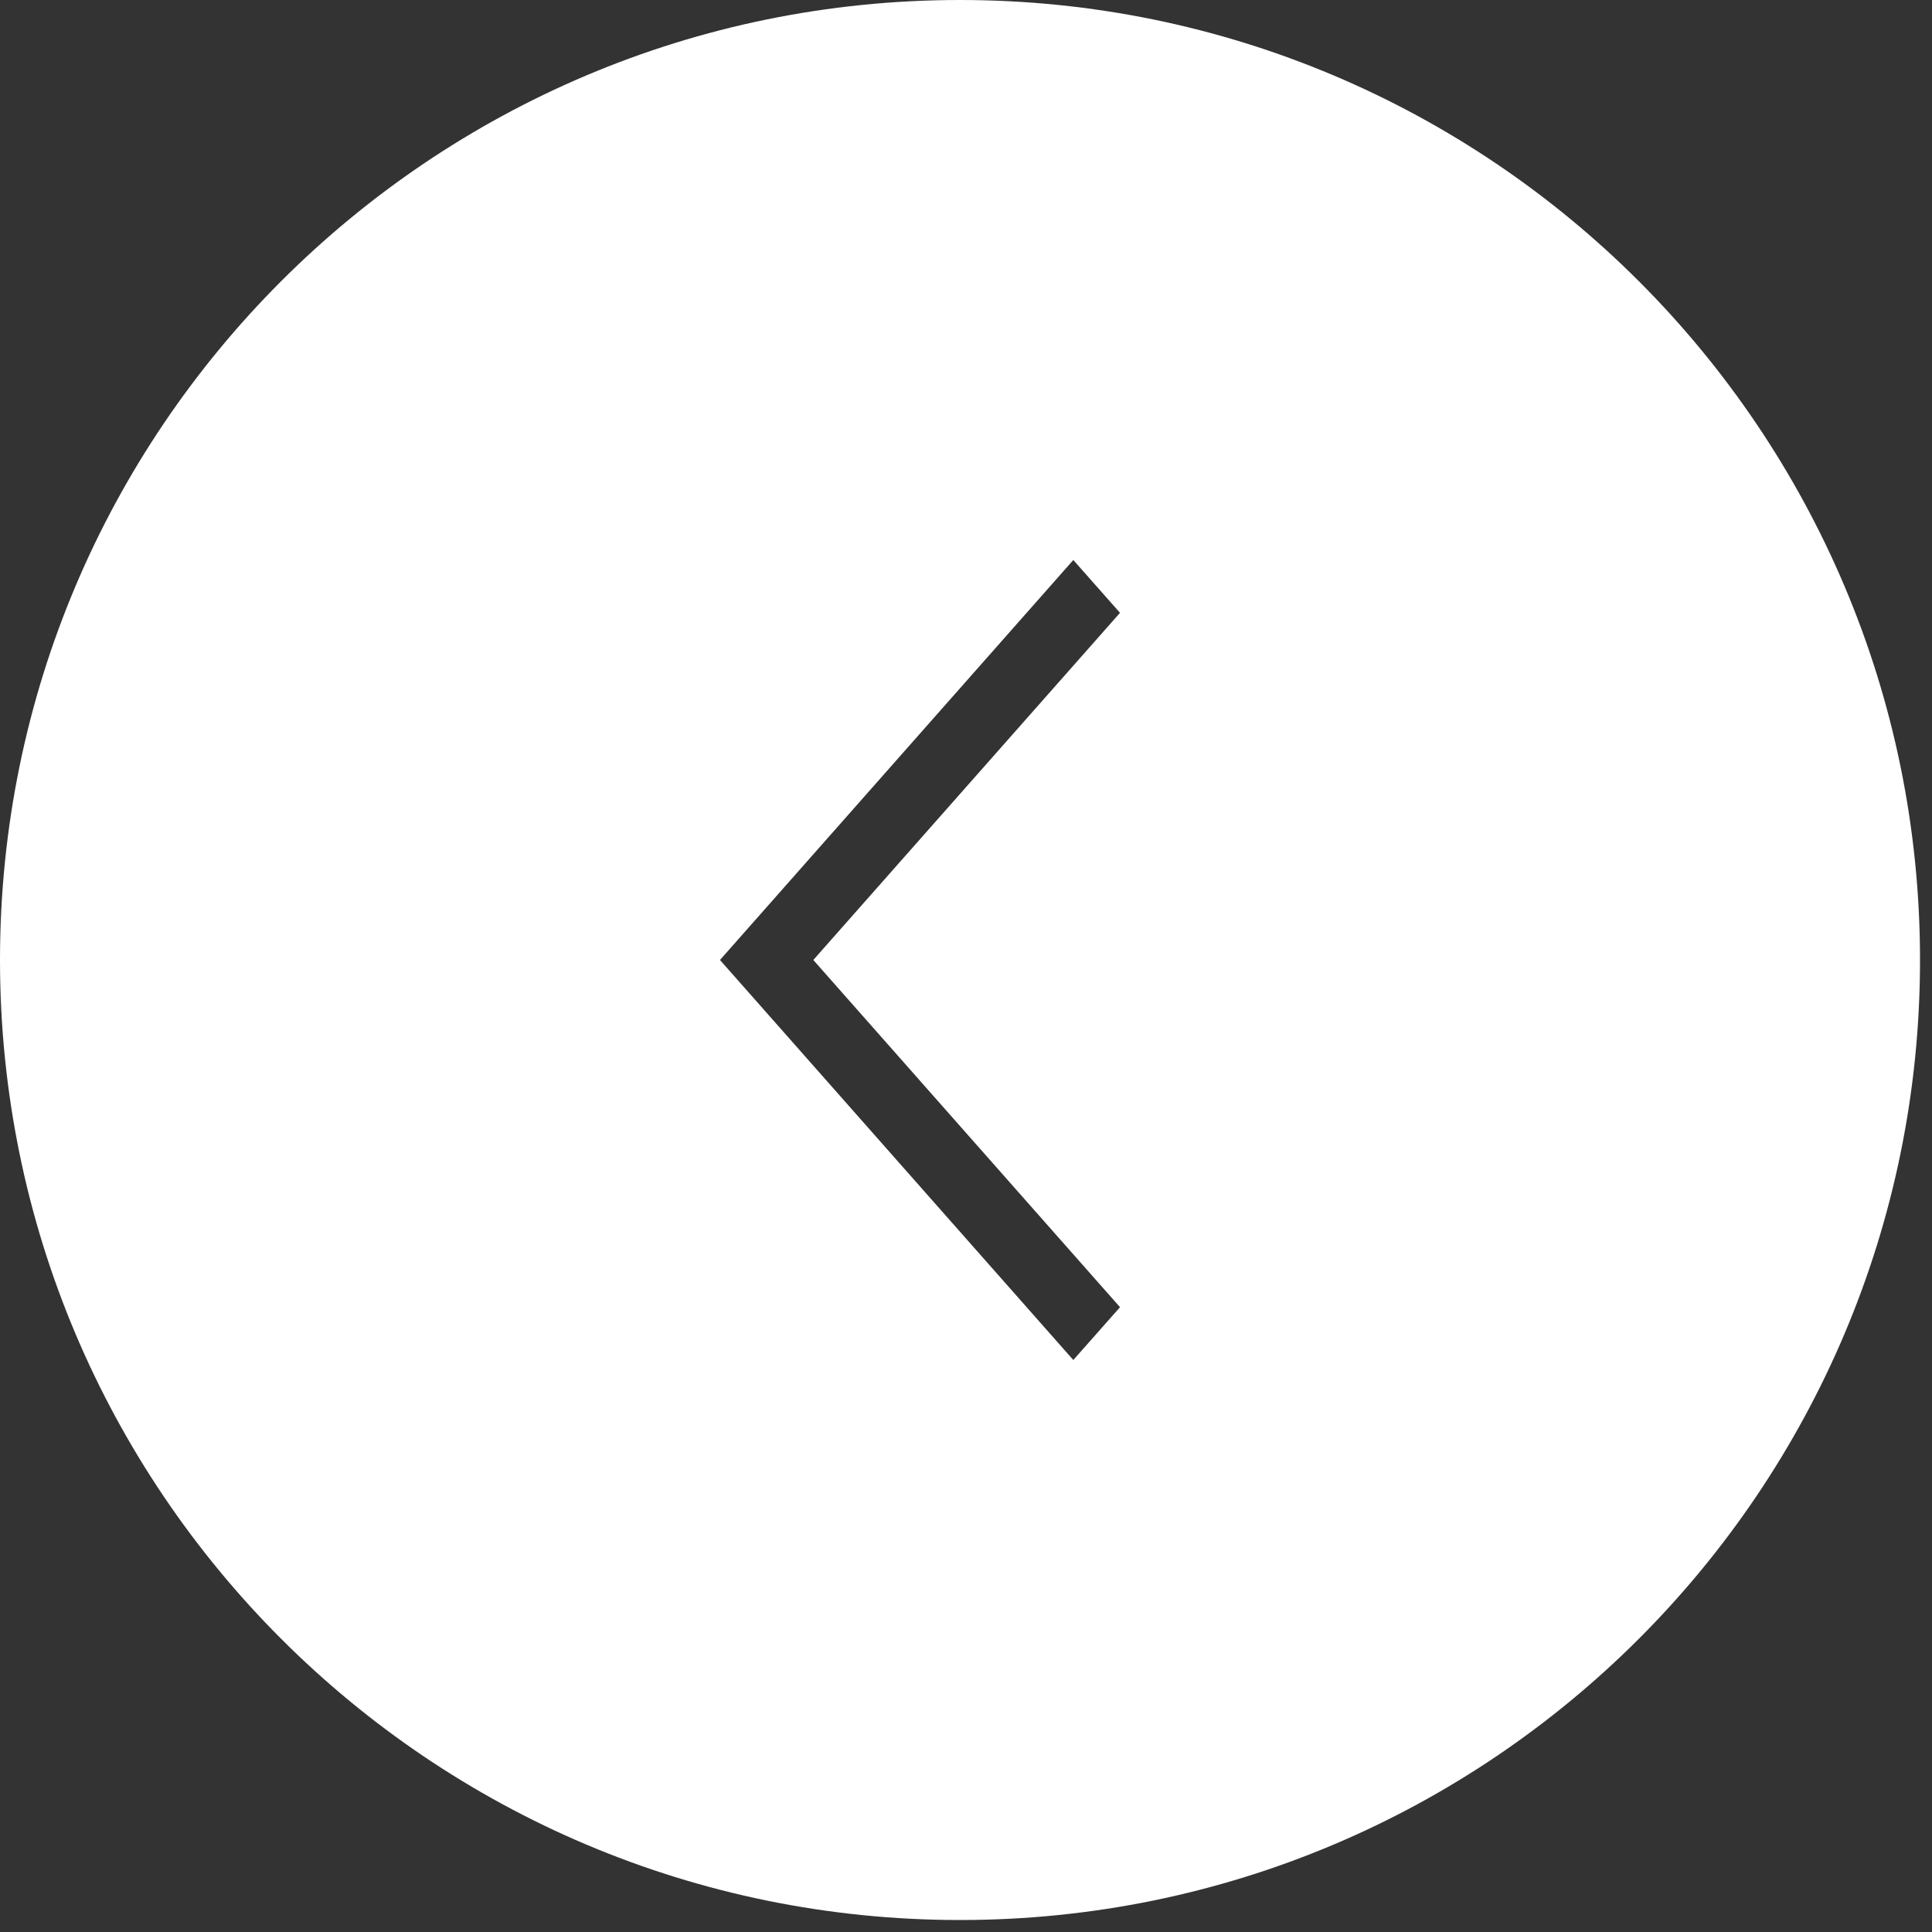 <svg width="35" height="35" viewBox="0 0 35 35" fill="none" xmlns="http://www.w3.org/2000/svg">
<rect x="0" y="0" width="35" height="35" fill="#333333" stroke="none"/>
<path fill-rule="evenodd" clip-rule="evenodd" d="M17.391 0C7.786 0 0 7.786 0 17.391C0 26.996 7.786 34.783 17.391 34.783C26.996 34.783 34.783 26.996 34.783 17.391C34.783 7.786 26.996 0 17.391 0ZM20.29 11.102L19.444 10.145L13.043 17.391L19.444 24.638L20.29 23.681L14.734 17.391L20.29 11.102Z" fill="white"/>
</svg>
